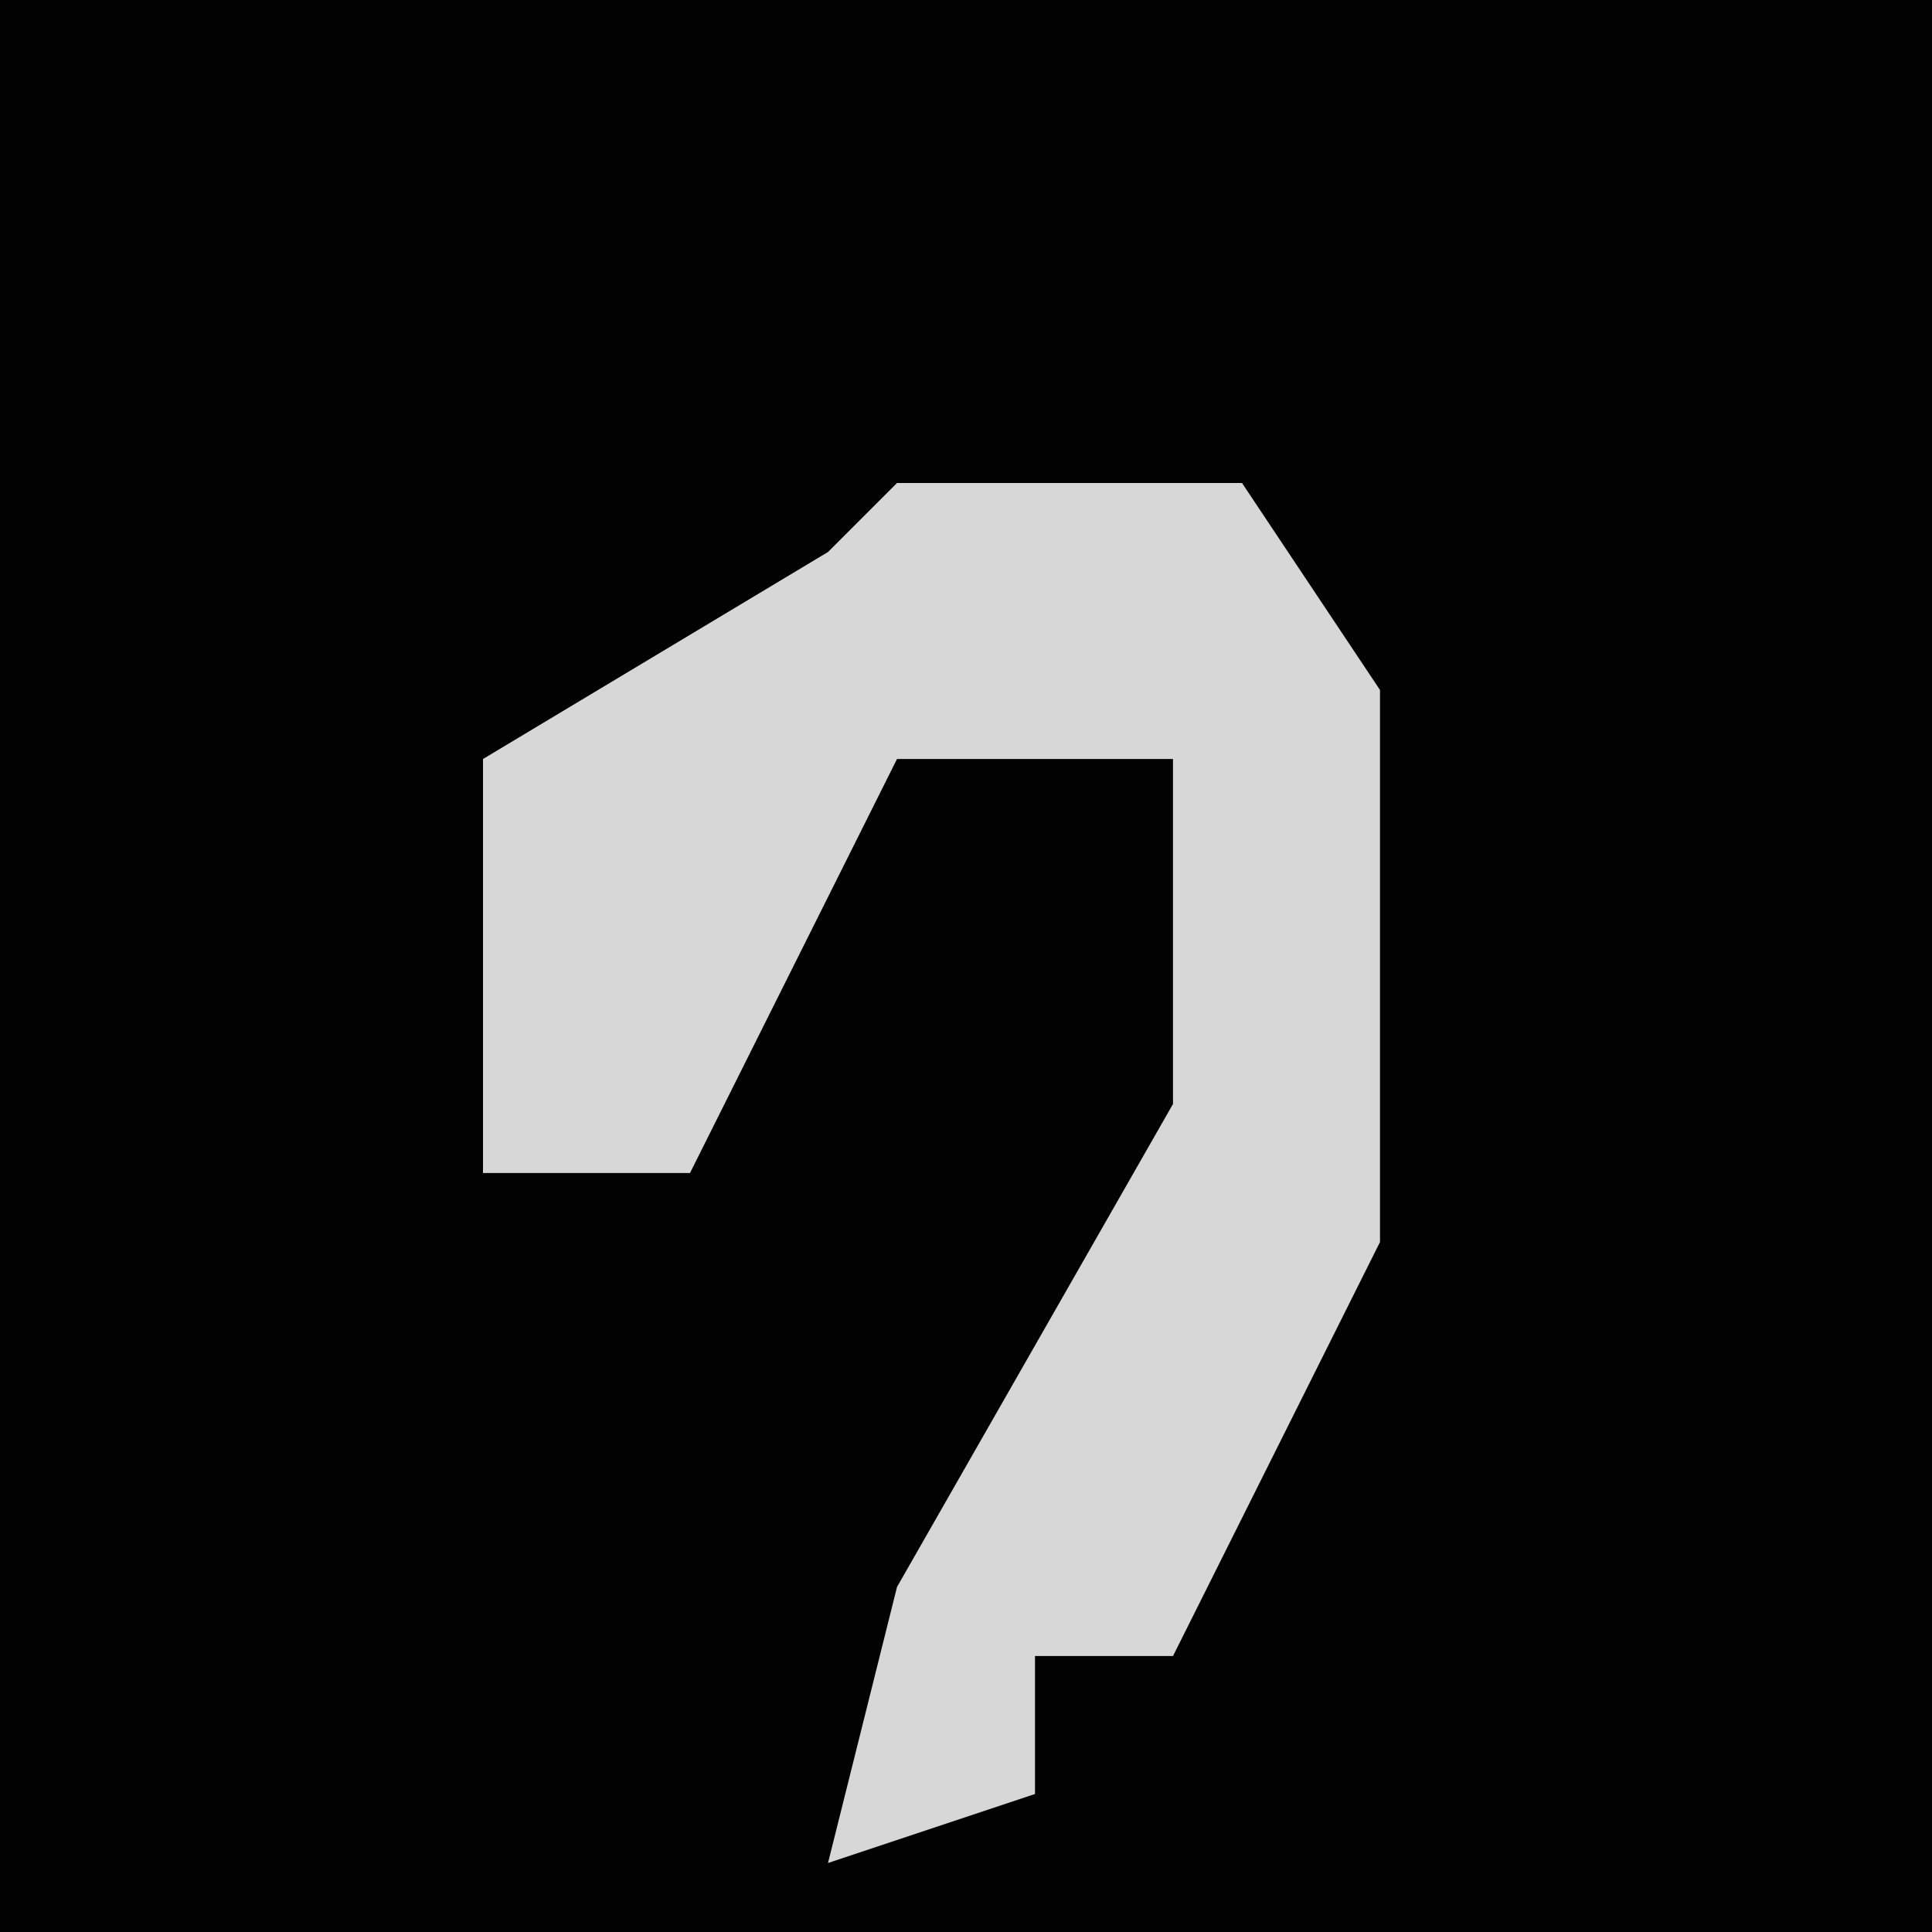 <?xml version="1.0" encoding="UTF-8"?>
<svg version="1.1" xmlns="http://www.w3.org/2000/svg" width="28" height="28">
<path d="M0,0 L28,0 L28,28 L0,28 Z " fill="#020202" transform="translate(0,0)"/>
<path d="M0,0 L5,0 L7,3 L7,11 L4,17 L2,17 L2,19 L-1,20 L0,16 L4,9 L4,4 L0,4 L-3,10 L-6,10 L-6,4 L-1,1 Z " fill="#D7D7D7" transform="translate(13,7)"/>
</svg>

